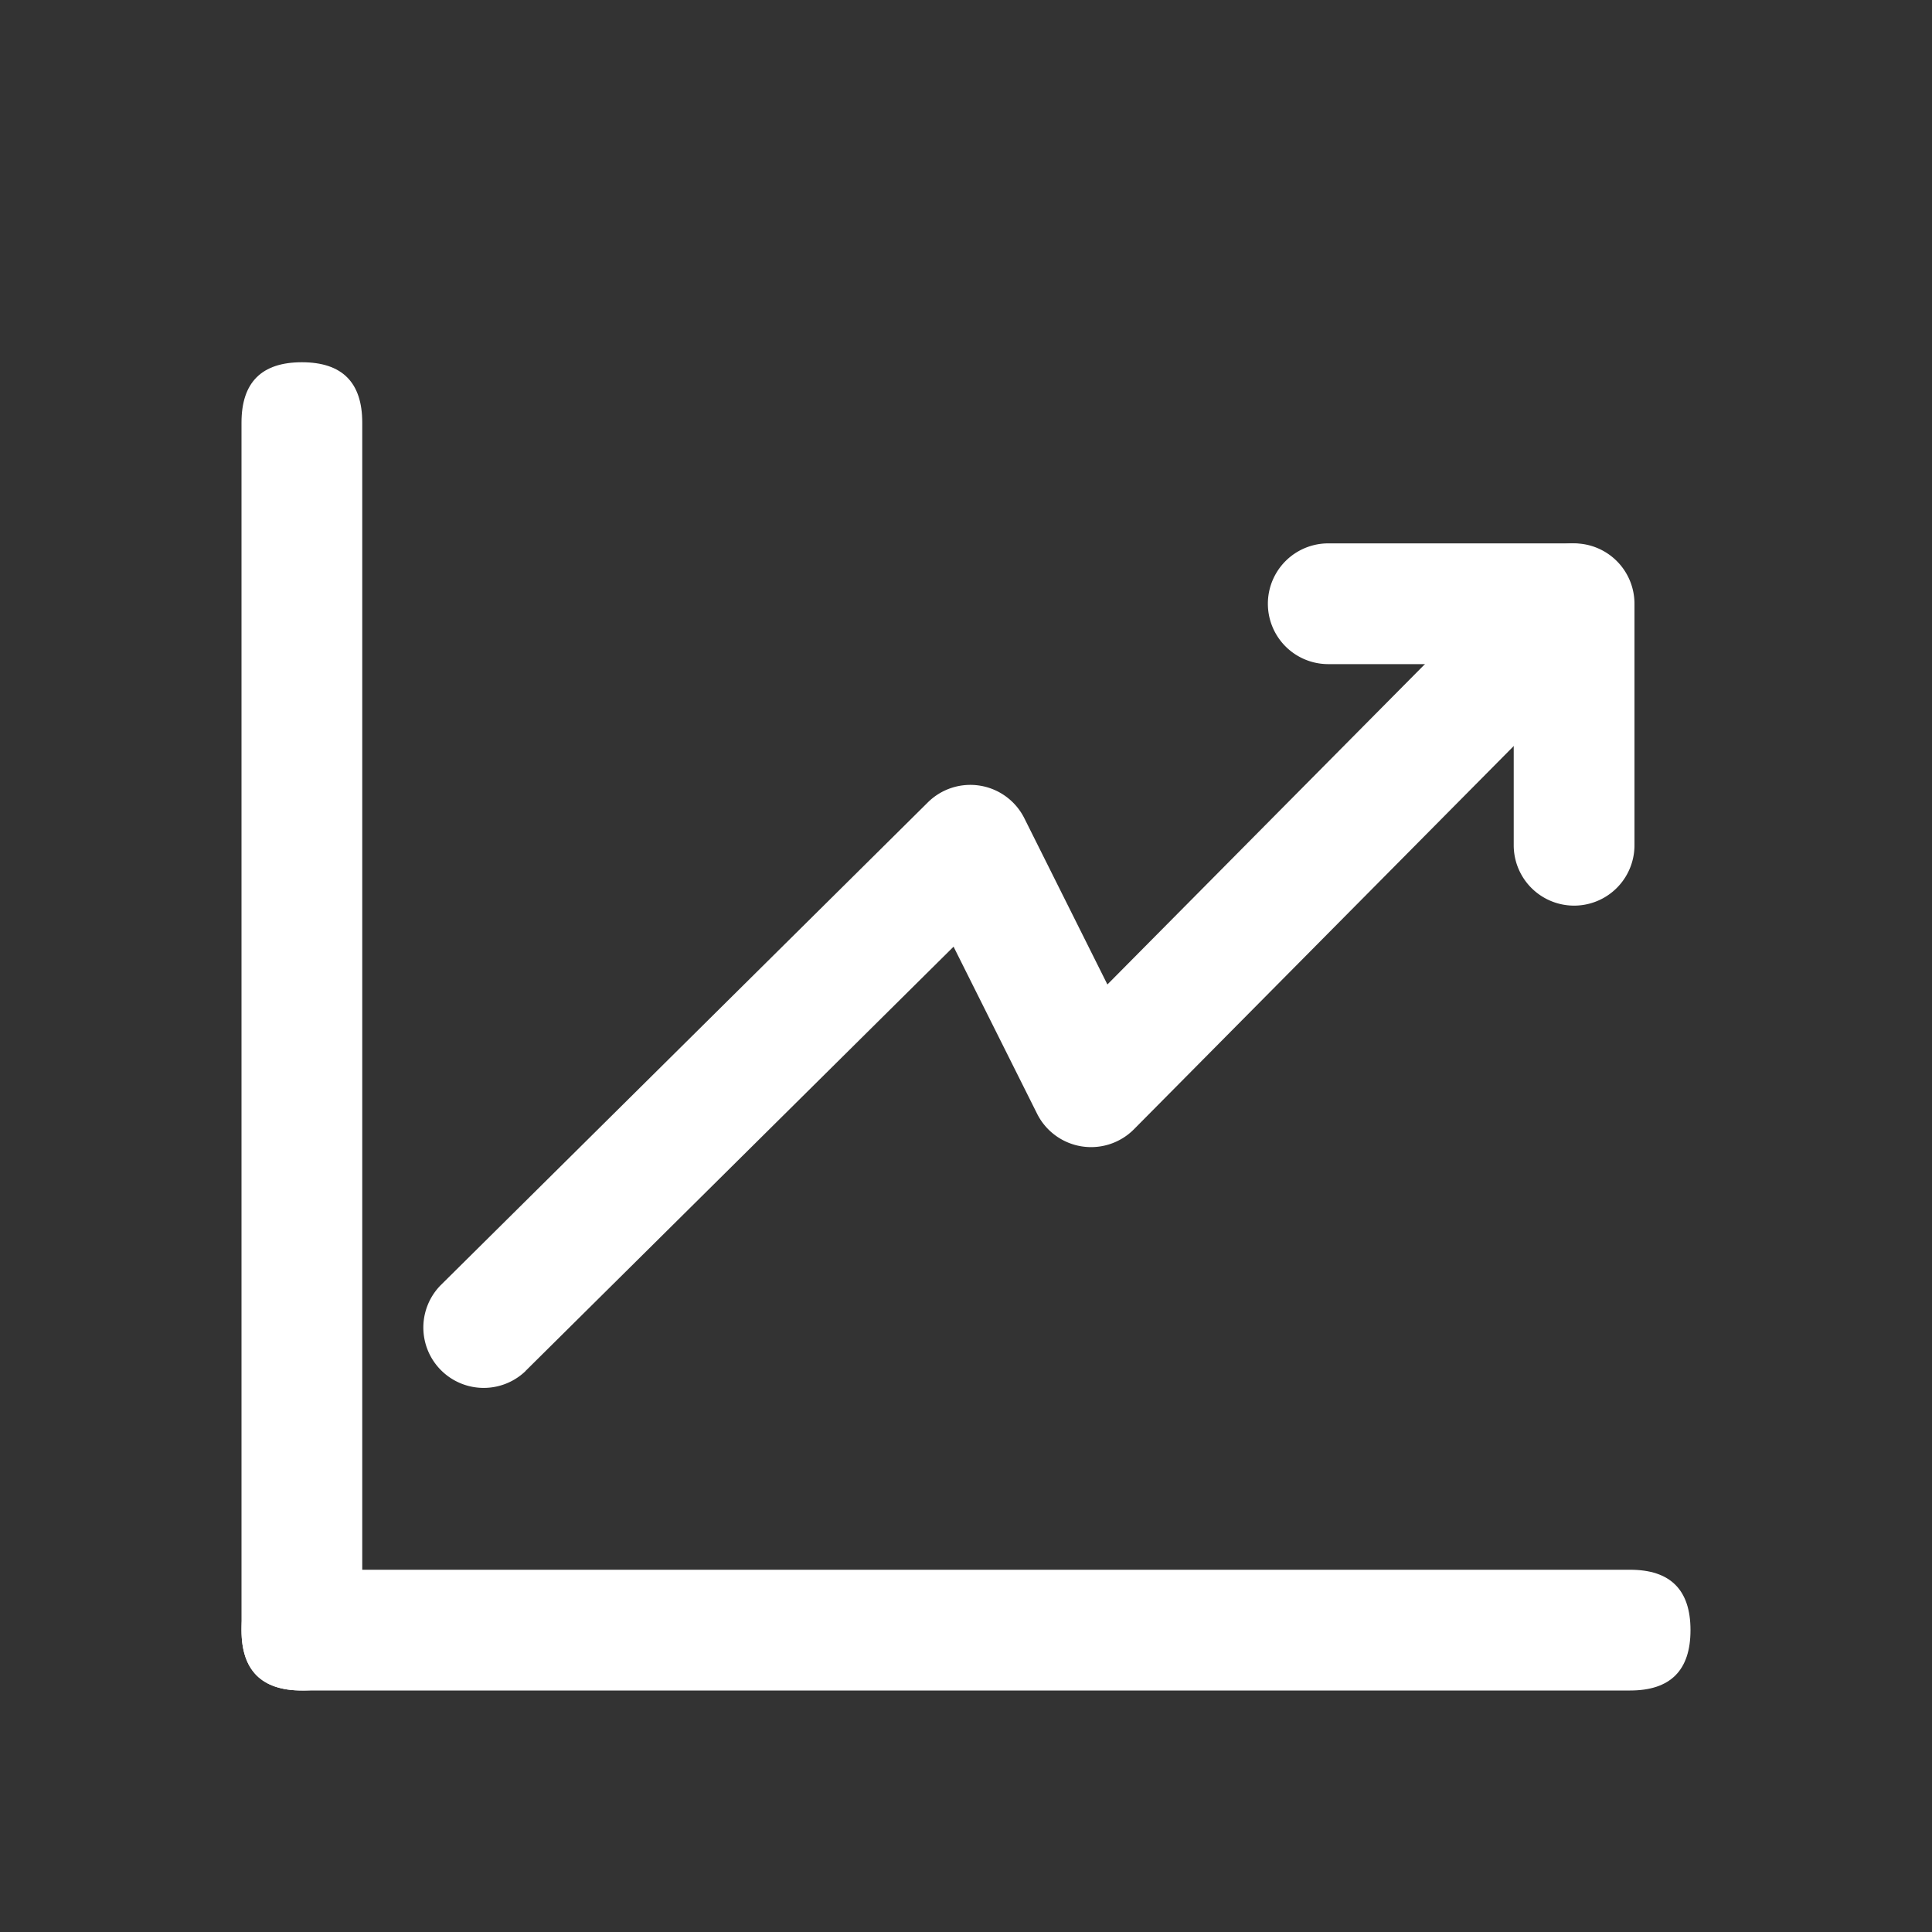 <?xml version="1.0" standalone="no"?><!DOCTYPE svg PUBLIC "-//W3C//DTD SVG 1.1//EN" "http://www.w3.org/Graphics/SVG/1.1/DTD/svg11.dtd"><svg t="1575278435589" class="icon" viewBox="0 0 1024 1024" version="1.1" xmlns="http://www.w3.org/2000/svg" p-id="7456" xmlns:xlink="http://www.w3.org/1999/xlink" width="200" height="200"><rect x="0" y="0" width="1024" height="1024" fill="#333333" stroke="none"/><defs><style type="text/css"></style></defs><path d="M128 832m32 0l704 0q32 0 32 32l0 0q0 32-32 32l-704 0q-32 0-32-32l0 0q0-32 32-32Z" fill="#ffffff" p-id="7457"></path><path d="M192 192m0 32l0 640q0 32-32 32l0 0q-32 0-32-32l0-640q0-32 32-32l0 0q32 0 32 32Z" fill="#ffffff" p-id="7458"></path><path d="M802.304 320a32 32 0 1 1 64 0v128a32 32 0 1 1-64 0V320z" fill="#ffffff" p-id="7459"></path><path d="M832 352a32 32 0 0 0 0-64h-128a32 32 0 0 0 0 64h128z" fill="#ffffff" p-id="7460"></path><path d="M278.528 726.72a32 32 0 0 1-45.056-45.44l258.304-256a32 32 0 0 1 51.136 8.384l44.032 88.128 222.336-224.32a32 32 0 0 1 45.44 45.056l-253.696 256a32 32 0 0 1-51.328-8.192L505.408 501.76l-226.88 224.896z" fill="#ffffff" p-id="7461"></path></svg>